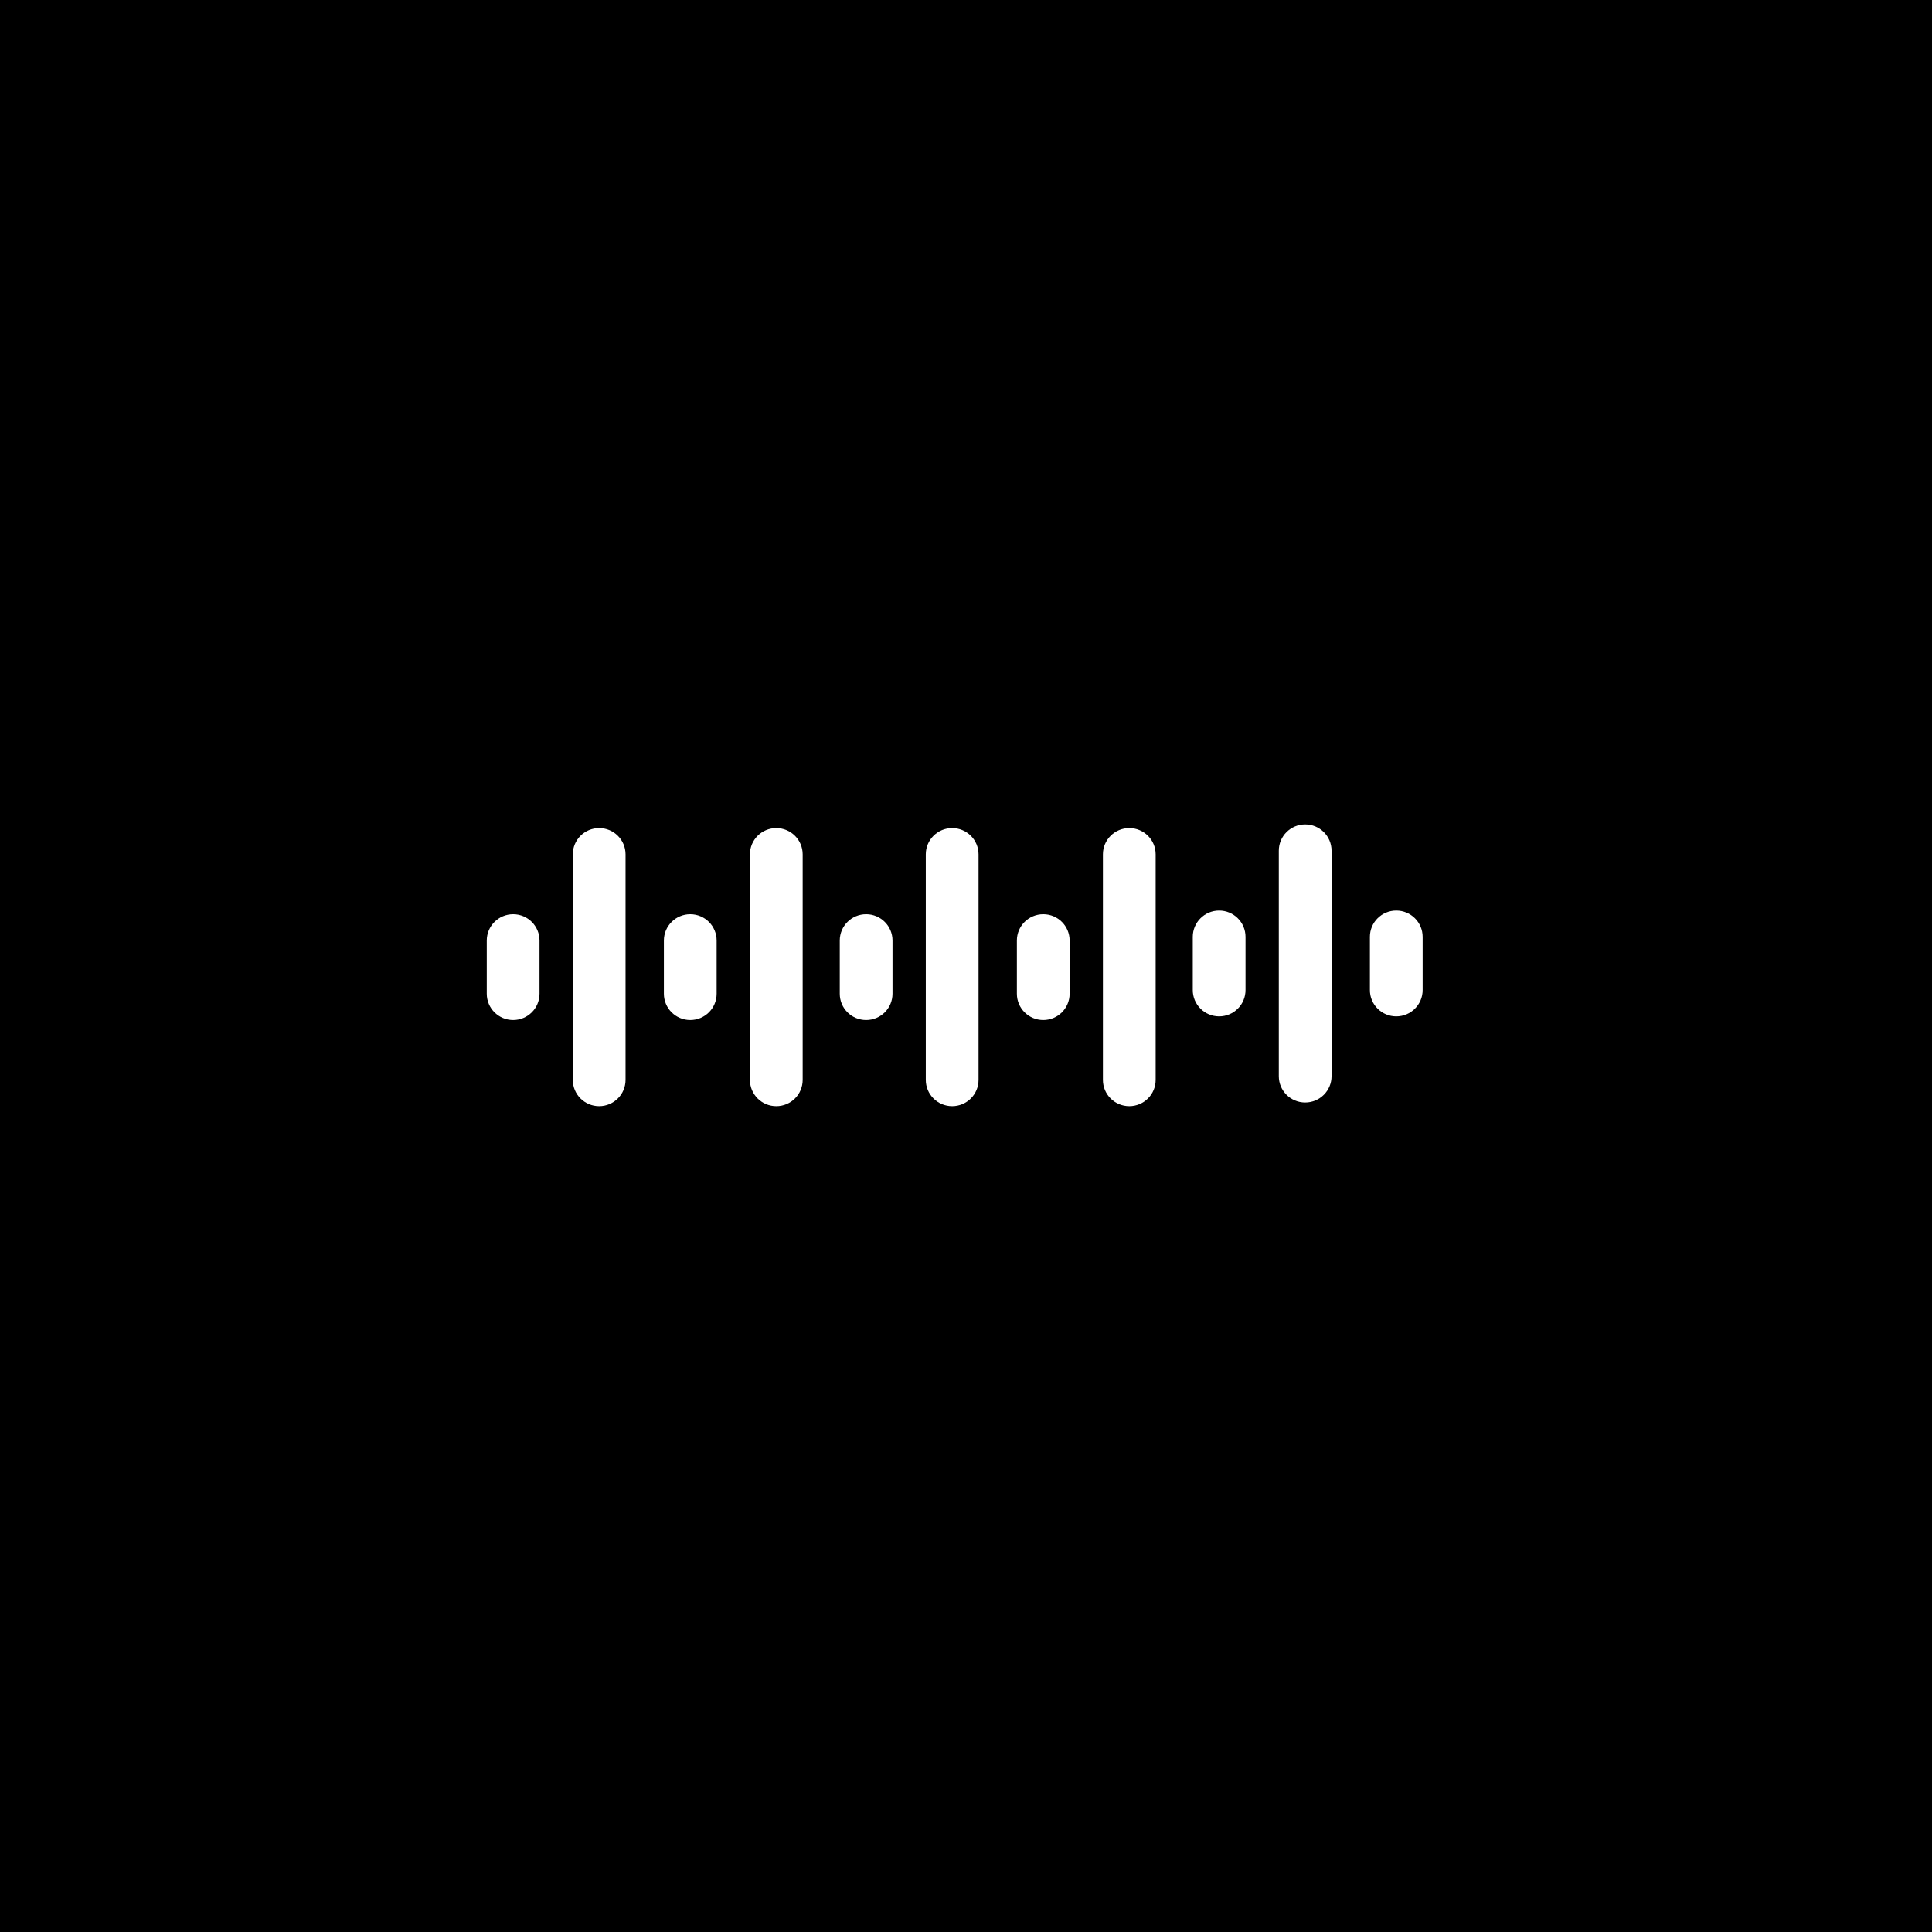 <svg xmlns="http://www.w3.org/2000/svg" xmlns:xlink="http://www.w3.org/1999/xlink" width="500" zoomAndPan="magnify" viewBox="0 0 375 375" height="500" preserveAspectRatio="xMidYMid meet" version="1.0"><defs><clipPath id="8f0a89c9db"><path d="M 188.055 242.875 L 189.285 242.875 L 189.285 244.105 L 188.055 244.105 Z M 188.055 242.875 " clip-rule="nonzero"/></clipPath><clipPath id="188dd62fc7"><path d="M 188.672 242.875 C 188.332 242.875 188.055 243.148 188.055 243.488 C 188.055 243.832 188.332 244.105 188.672 244.105 C 189.012 244.105 189.285 243.832 189.285 243.488 C 189.285 243.148 189.012 242.875 188.672 242.875 " clip-rule="nonzero"/></clipPath><clipPath id="e106951279"><path d="M 94.305 177 L 105 177 L 105 198 L 94.305 198 Z M 94.305 177 " clip-rule="nonzero"/></clipPath><clipPath id="7853f76b4a"><path d="M 128.684 177 L 140 177 L 140 198 L 128.684 198 Z M 128.684 177 " clip-rule="nonzero"/></clipPath><clipPath id="e204f9af47"><path d="M 162.824 177 L 174 177 L 174 198 L 162.824 198 Z M 162.824 177 " clip-rule="nonzero"/></clipPath><clipPath id="852a49c738"><path d="M 197.203 177 L 208 177 L 208 198 L 197.203 198 Z M 197.203 177 " clip-rule="nonzero"/></clipPath><clipPath id="88a7965a1d"><path d="M 231.34 176 L 242 176 L 242 198 L 231.34 198 Z M 231.34 176 " clip-rule="nonzero"/></clipPath><clipPath id="2d6ec30599"><path d="M 265.719 176 L 277 176 L 277 198 L 265.719 198 Z M 265.719 176 " clip-rule="nonzero"/></clipPath></defs><rect x="-37.5" width="450" fill="#ffffff" y="-37.5" height="450" fill-opacity="1"/><rect x="-37.5" width="450" fill="#ffffff" y="-37.5" height="450" fill-opacity="1"/><rect x="-37.5" width="450" fill="#000000" y="-37.5" height="450" fill-opacity="1"/><g clip-path="url(#8f0a89c9db)"><g clip-path="url(#188dd62fc7)"><path fill="#000000" d="M 188.055 242.875 L 189.285 242.875 L 189.285 244.105 L 188.055 244.105 Z M 188.055 242.875 " fill-opacity="1" fill-rule="nonzero"/></g></g><g clip-path="url(#e106951279)"><path fill="#ffffff" d="M 99.598 177.449 C 96.773 177.449 94.48 179.734 94.48 182.555 L 94.48 192.883 C 94.48 195.703 96.773 197.988 99.598 197.988 C 102.426 197.988 104.719 195.703 104.719 192.883 L 104.719 182.555 C 104.719 179.734 102.426 177.449 99.598 177.449 Z M 99.598 177.449 " fill-opacity="1" fill-rule="nonzero"/></g><path fill="#ffffff" d="M 116.297 160.727 C 113.473 160.727 111.18 163.012 111.18 165.832 L 111.18 209.605 C 111.18 212.426 113.473 214.711 116.297 214.711 C 119.121 214.711 121.418 212.426 121.418 209.605 L 121.418 165.832 C 121.418 163.012 119.125 160.727 116.297 160.727 Z M 116.297 160.727 " fill-opacity="1" fill-rule="nonzero"/><g clip-path="url(#7853f76b4a)"><path fill="#ffffff" d="M 133.977 177.449 C 131.152 177.449 128.859 179.734 128.859 182.555 L 128.859 192.883 C 128.859 195.703 131.152 197.988 133.977 197.988 C 136.805 197.988 139.098 195.703 139.098 192.883 L 139.098 182.555 C 139.098 179.734 136.805 177.449 133.977 177.449 Z M 133.977 177.449 " fill-opacity="1" fill-rule="nonzero"/></g><path fill="#ffffff" d="M 150.676 160.727 C 147.852 160.727 145.559 163.012 145.559 165.832 L 145.559 209.605 C 145.559 212.426 147.852 214.711 150.676 214.711 C 153.504 214.711 155.797 212.426 155.797 209.605 L 155.797 165.832 C 155.797 163.012 153.504 160.727 150.676 160.727 Z M 150.676 160.727 " fill-opacity="1" fill-rule="nonzero"/><g clip-path="url(#e204f9af47)"><path fill="#ffffff" d="M 168.117 177.449 C 165.289 177.449 162.996 179.734 162.996 182.555 L 162.996 192.883 C 162.996 195.703 165.289 197.988 168.117 197.988 C 170.941 197.988 173.234 195.703 173.234 192.883 L 173.234 182.555 C 173.234 179.734 170.941 177.449 168.117 177.449 Z M 168.117 177.449 " fill-opacity="1" fill-rule="nonzero"/></g><path fill="#ffffff" d="M 184.816 160.727 C 181.988 160.727 179.695 163.012 179.695 165.832 L 179.695 209.605 C 179.695 212.426 181.988 214.711 184.816 214.711 C 187.641 214.711 189.934 212.426 189.934 209.605 L 189.934 165.832 C 189.934 163.012 187.641 160.727 184.816 160.727 Z M 184.816 160.727 " fill-opacity="1" fill-rule="nonzero"/><g clip-path="url(#852a49c738)"><path fill="#ffffff" d="M 202.496 177.449 C 199.668 177.449 197.375 179.734 197.375 182.555 L 197.375 192.883 C 197.375 195.703 199.668 197.988 202.496 197.988 C 205.32 197.988 207.613 195.703 207.613 192.883 L 207.613 182.555 C 207.613 179.734 205.32 177.449 202.496 177.449 Z M 202.496 177.449 " fill-opacity="1" fill-rule="nonzero"/></g><path fill="#ffffff" d="M 219.195 160.727 C 216.367 160.727 214.074 163.012 214.074 165.832 L 214.074 209.605 C 214.074 212.426 216.367 214.711 219.195 214.711 C 222.02 214.711 224.312 212.426 224.312 209.605 L 224.312 165.832 C 224.312 163.012 222.02 160.727 219.195 160.727 Z M 219.195 160.727 " fill-opacity="1" fill-rule="nonzero"/><g clip-path="url(#88a7965a1d)"><path fill="#ffffff" d="M 236.633 176.738 C 233.809 176.738 231.516 179.023 231.516 181.844 L 231.516 192.172 C 231.516 194.992 233.809 197.277 236.633 197.277 C 239.461 197.277 241.754 194.992 241.754 192.172 L 241.754 181.844 C 241.754 179.023 239.461 176.738 236.633 176.738 Z M 236.633 176.738 " fill-opacity="1" fill-rule="nonzero"/></g><path fill="#ffffff" d="M 253.332 160.016 C 250.508 160.016 248.215 162.301 248.215 165.121 L 248.215 208.895 C 248.215 211.711 250.508 213.996 253.332 213.996 C 256.16 213.996 258.453 211.711 258.453 208.895 L 258.453 165.121 C 258.453 162.301 256.16 160.016 253.332 160.016 Z M 253.332 160.016 " fill-opacity="1" fill-rule="nonzero"/><g clip-path="url(#2d6ec30599)"><path fill="#ffffff" d="M 271.012 176.738 C 268.188 176.738 265.895 179.023 265.895 181.844 L 265.895 192.172 C 265.895 194.992 268.188 197.277 271.012 197.277 C 273.84 197.277 276.133 194.992 276.133 192.172 L 276.133 181.844 C 276.133 179.023 273.84 176.738 271.012 176.738 Z M 271.012 176.738 " fill-opacity="1" fill-rule="nonzero"/></g></svg>